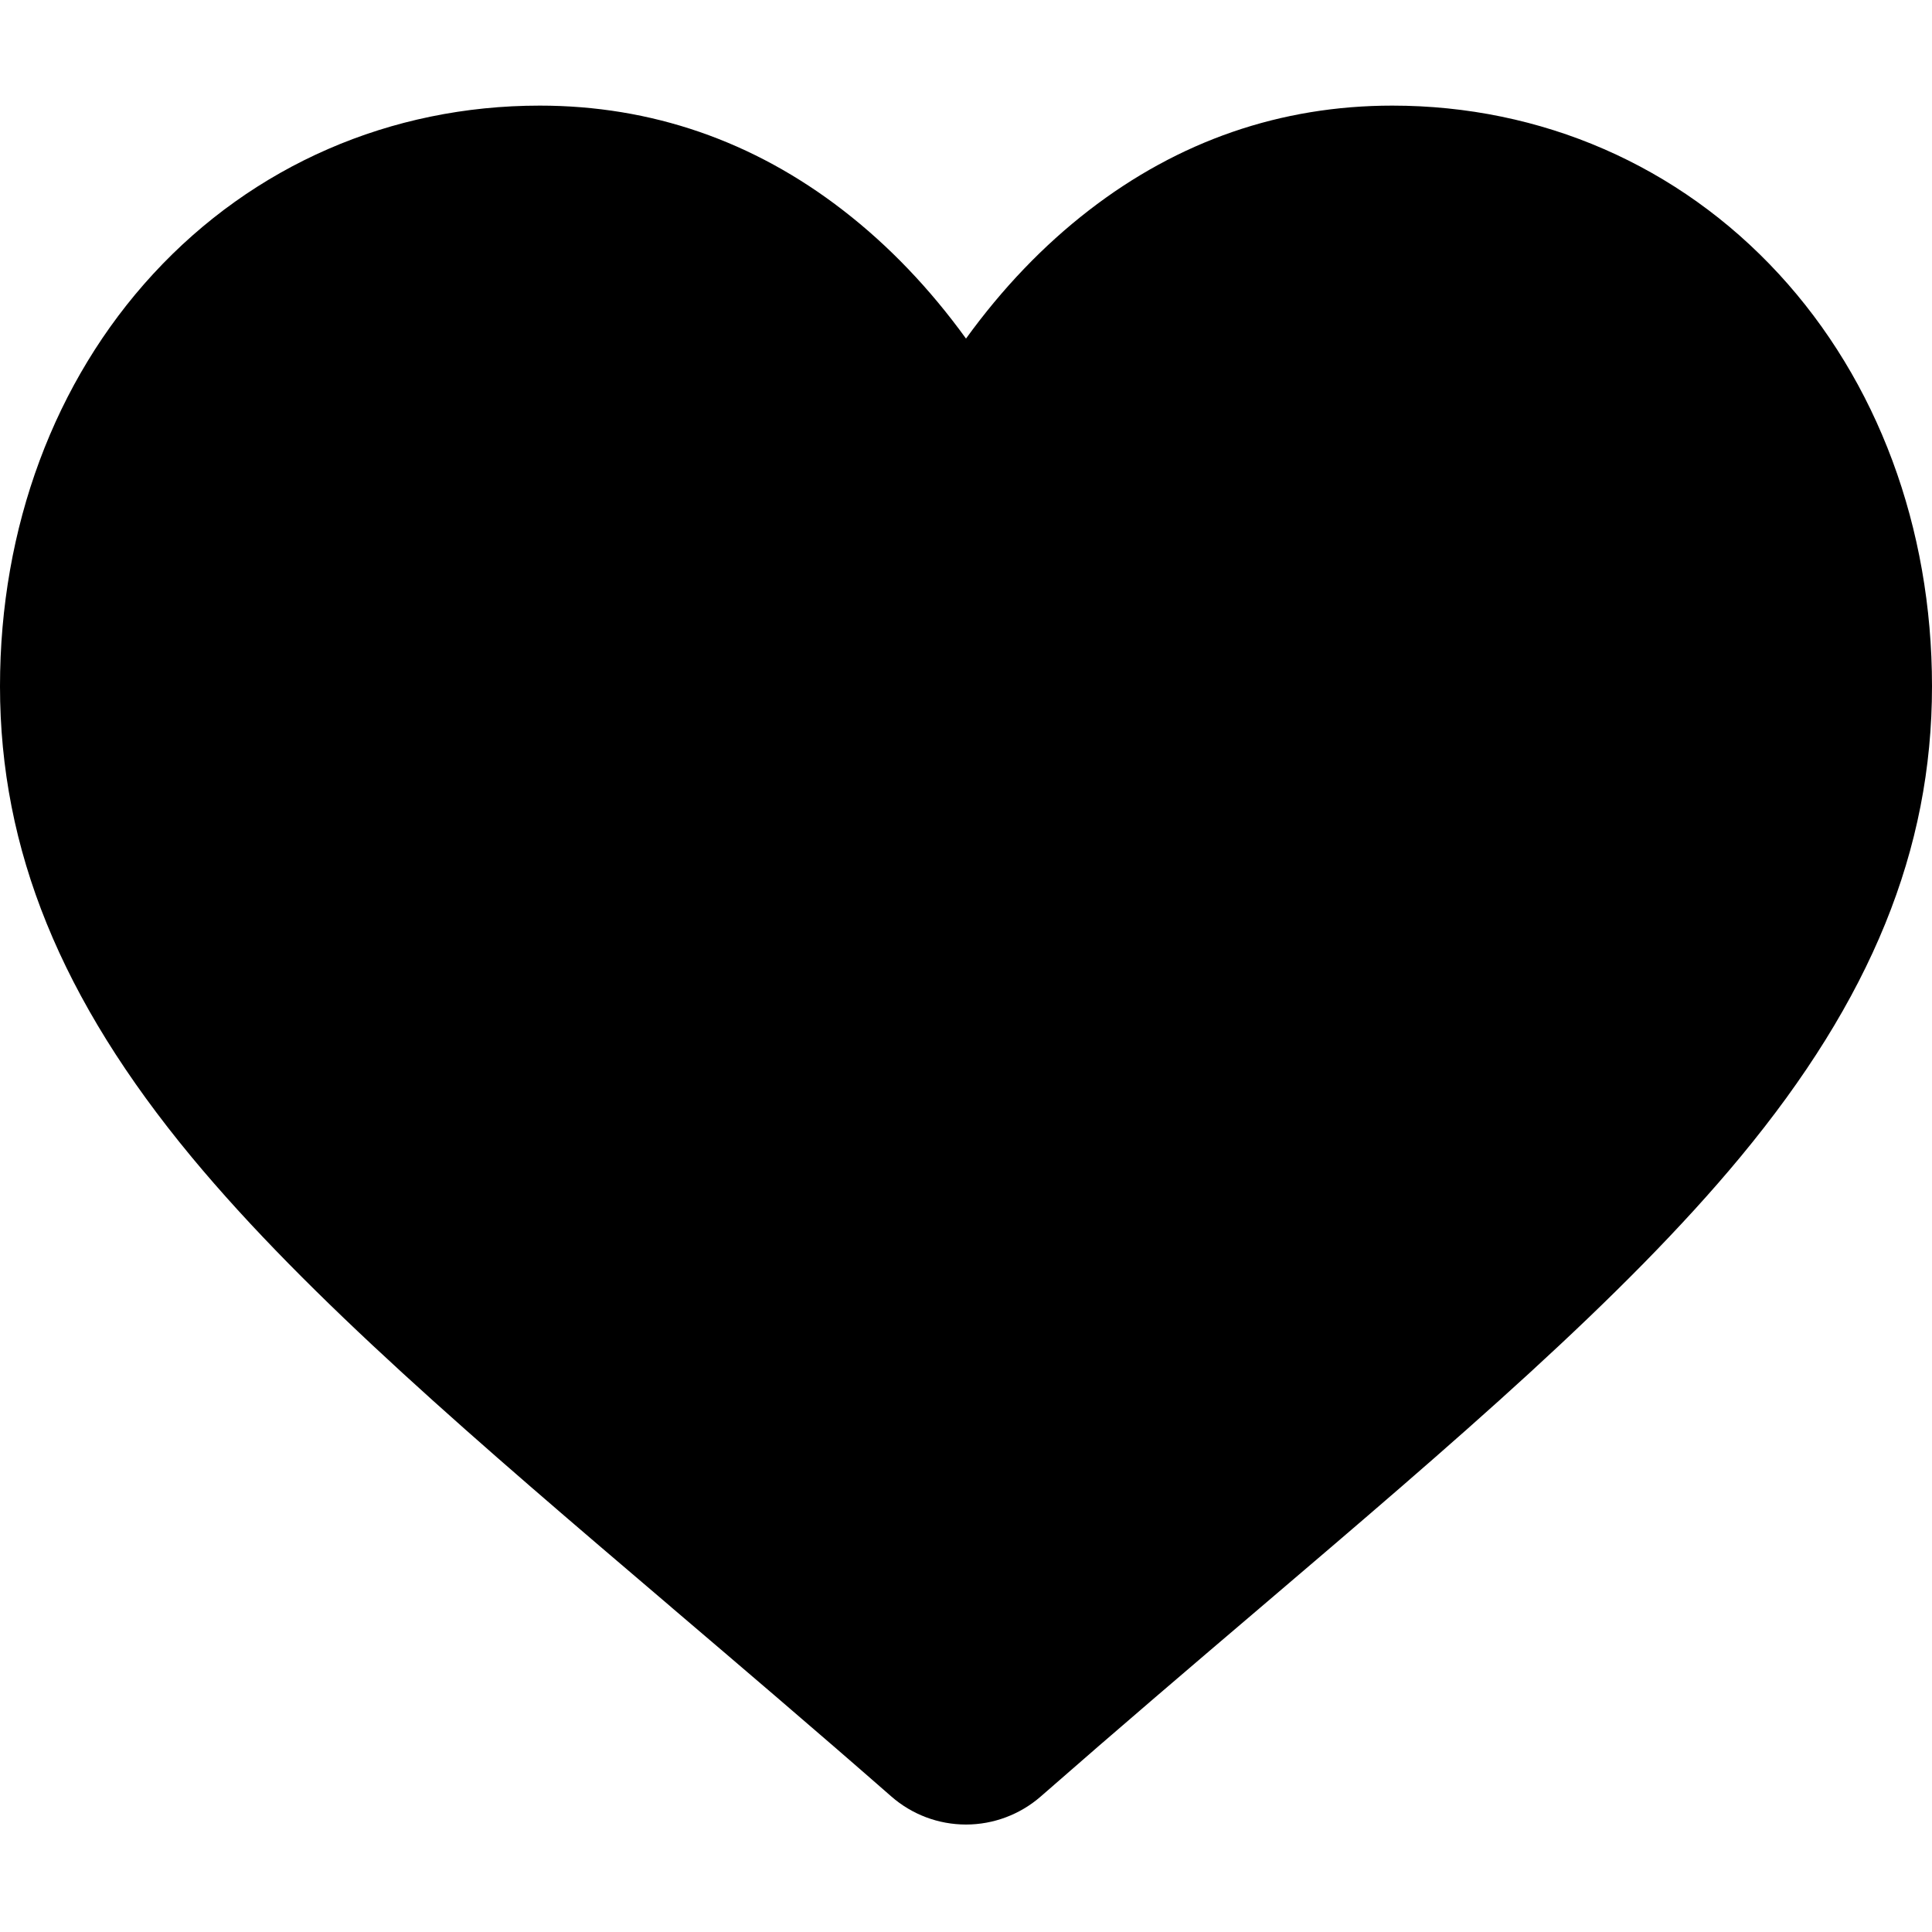 <svg width="24" height="24" viewBox="0 0 24 24" xmlns="http://www.w3.org/2000/svg">
<path d="M12 22.665C11.658 22.665 11.329 22.541 11.072 22.316C10.103 21.468 9.168 20.672 8.343 19.969L8.339 19.965C5.921 17.905 3.833 16.125 2.38 14.373C0.756 12.413 0 10.555 0 8.525C0 6.553 0.676 4.734 1.904 3.402C3.146 2.055 4.851 1.312 6.705 1.312C8.09 1.312 9.359 1.75 10.475 2.614C11.039 3.05 11.55 3.584 12 4.206C12.45 3.584 12.961 3.05 13.525 2.614C14.642 1.75 15.91 1.312 17.296 1.312C19.149 1.312 20.854 2.055 22.096 3.402C23.324 4.734 24 6.553 24 8.525C24 10.555 23.244 12.413 21.62 14.372C20.167 16.125 18.079 17.905 15.662 19.965C14.835 20.669 13.899 21.467 12.928 22.317C12.671 22.541 12.341 22.665 12 22.665Z" />
</svg>
